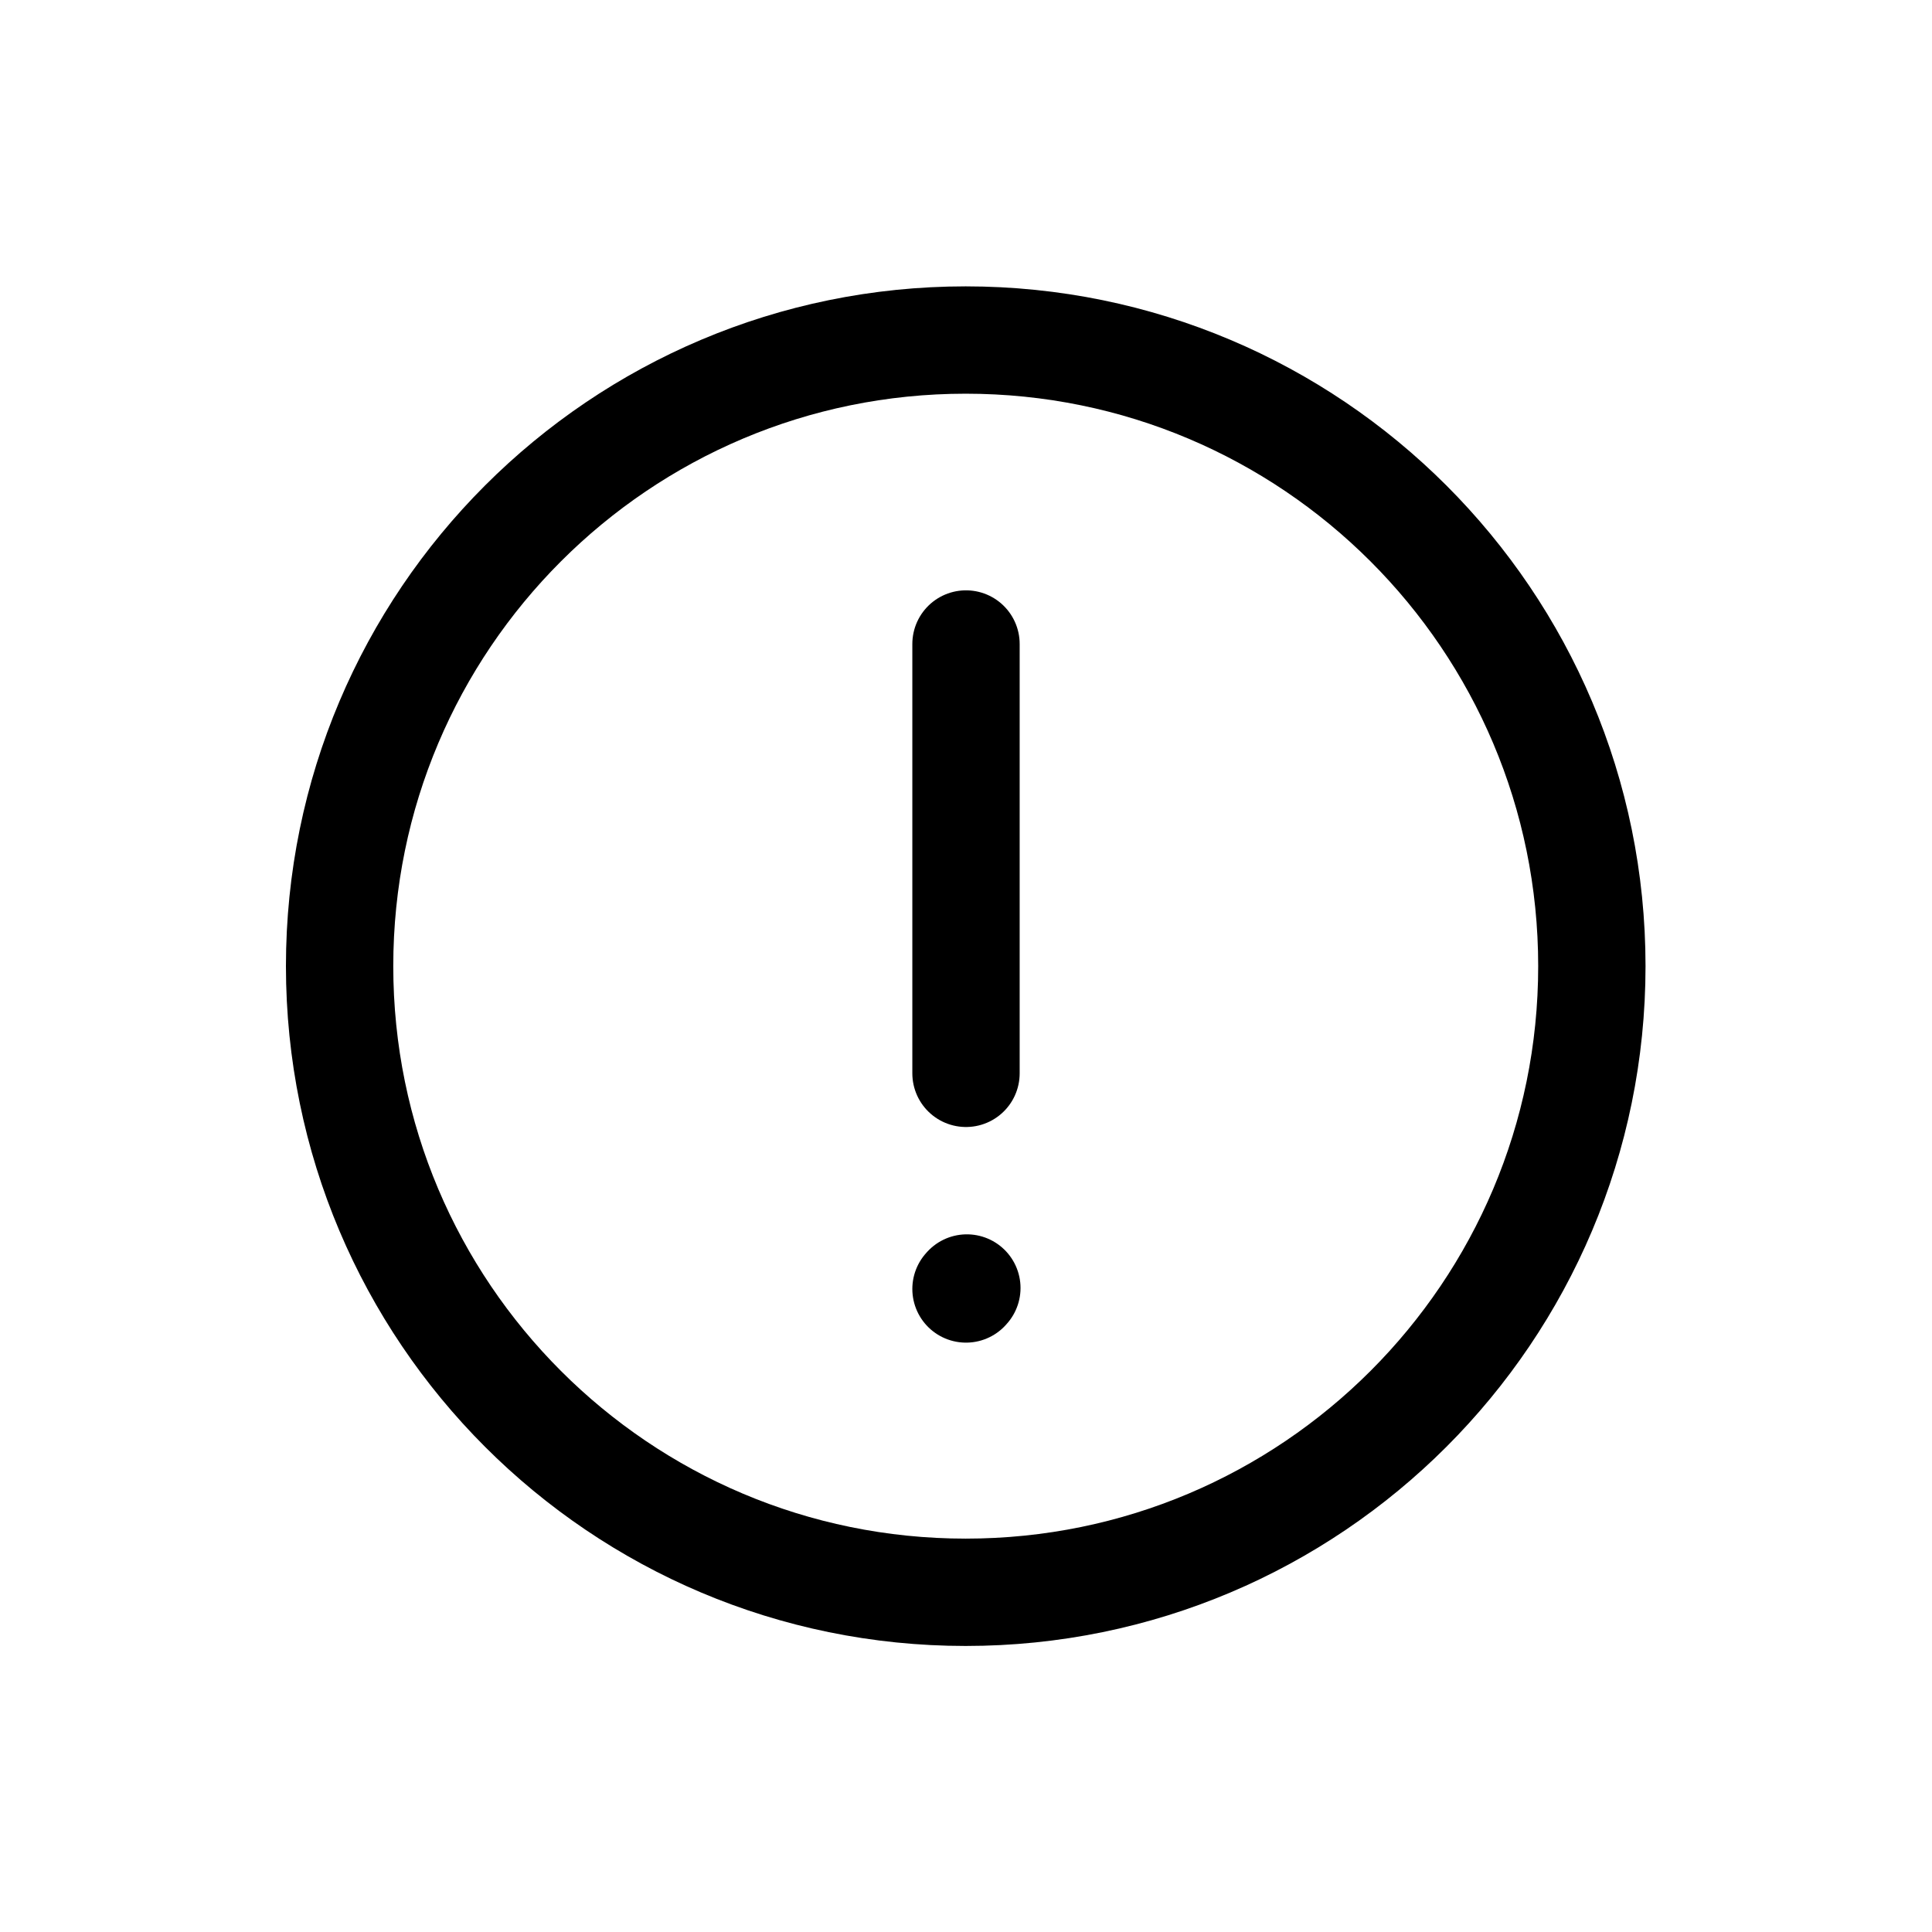 <svg width="18" height="18" viewBox="0 0 18 18" fill="none" xmlns="http://www.w3.org/2000/svg">
<path d="M8.997 14.835C12.219 14.835 14.831 12.223 14.831 9.001C14.831 5.78 12.219 3.168 8.997 3.168C5.776 3.168 3.164 5.78 3.164 9.001C3.164 12.223 5.776 14.835 8.997 14.835Z" stroke="currentcolor" stroke-linecap="round" stroke-linejoin="round"/>
<path d="M9 6V10" stroke="currentcolor" stroke-linecap="round" stroke-linejoin="round"/>
<path d="M9 12.009L9.008 12" stroke="currentcolor" stroke-linecap="round" stroke-linejoin="round"/>
</svg>
